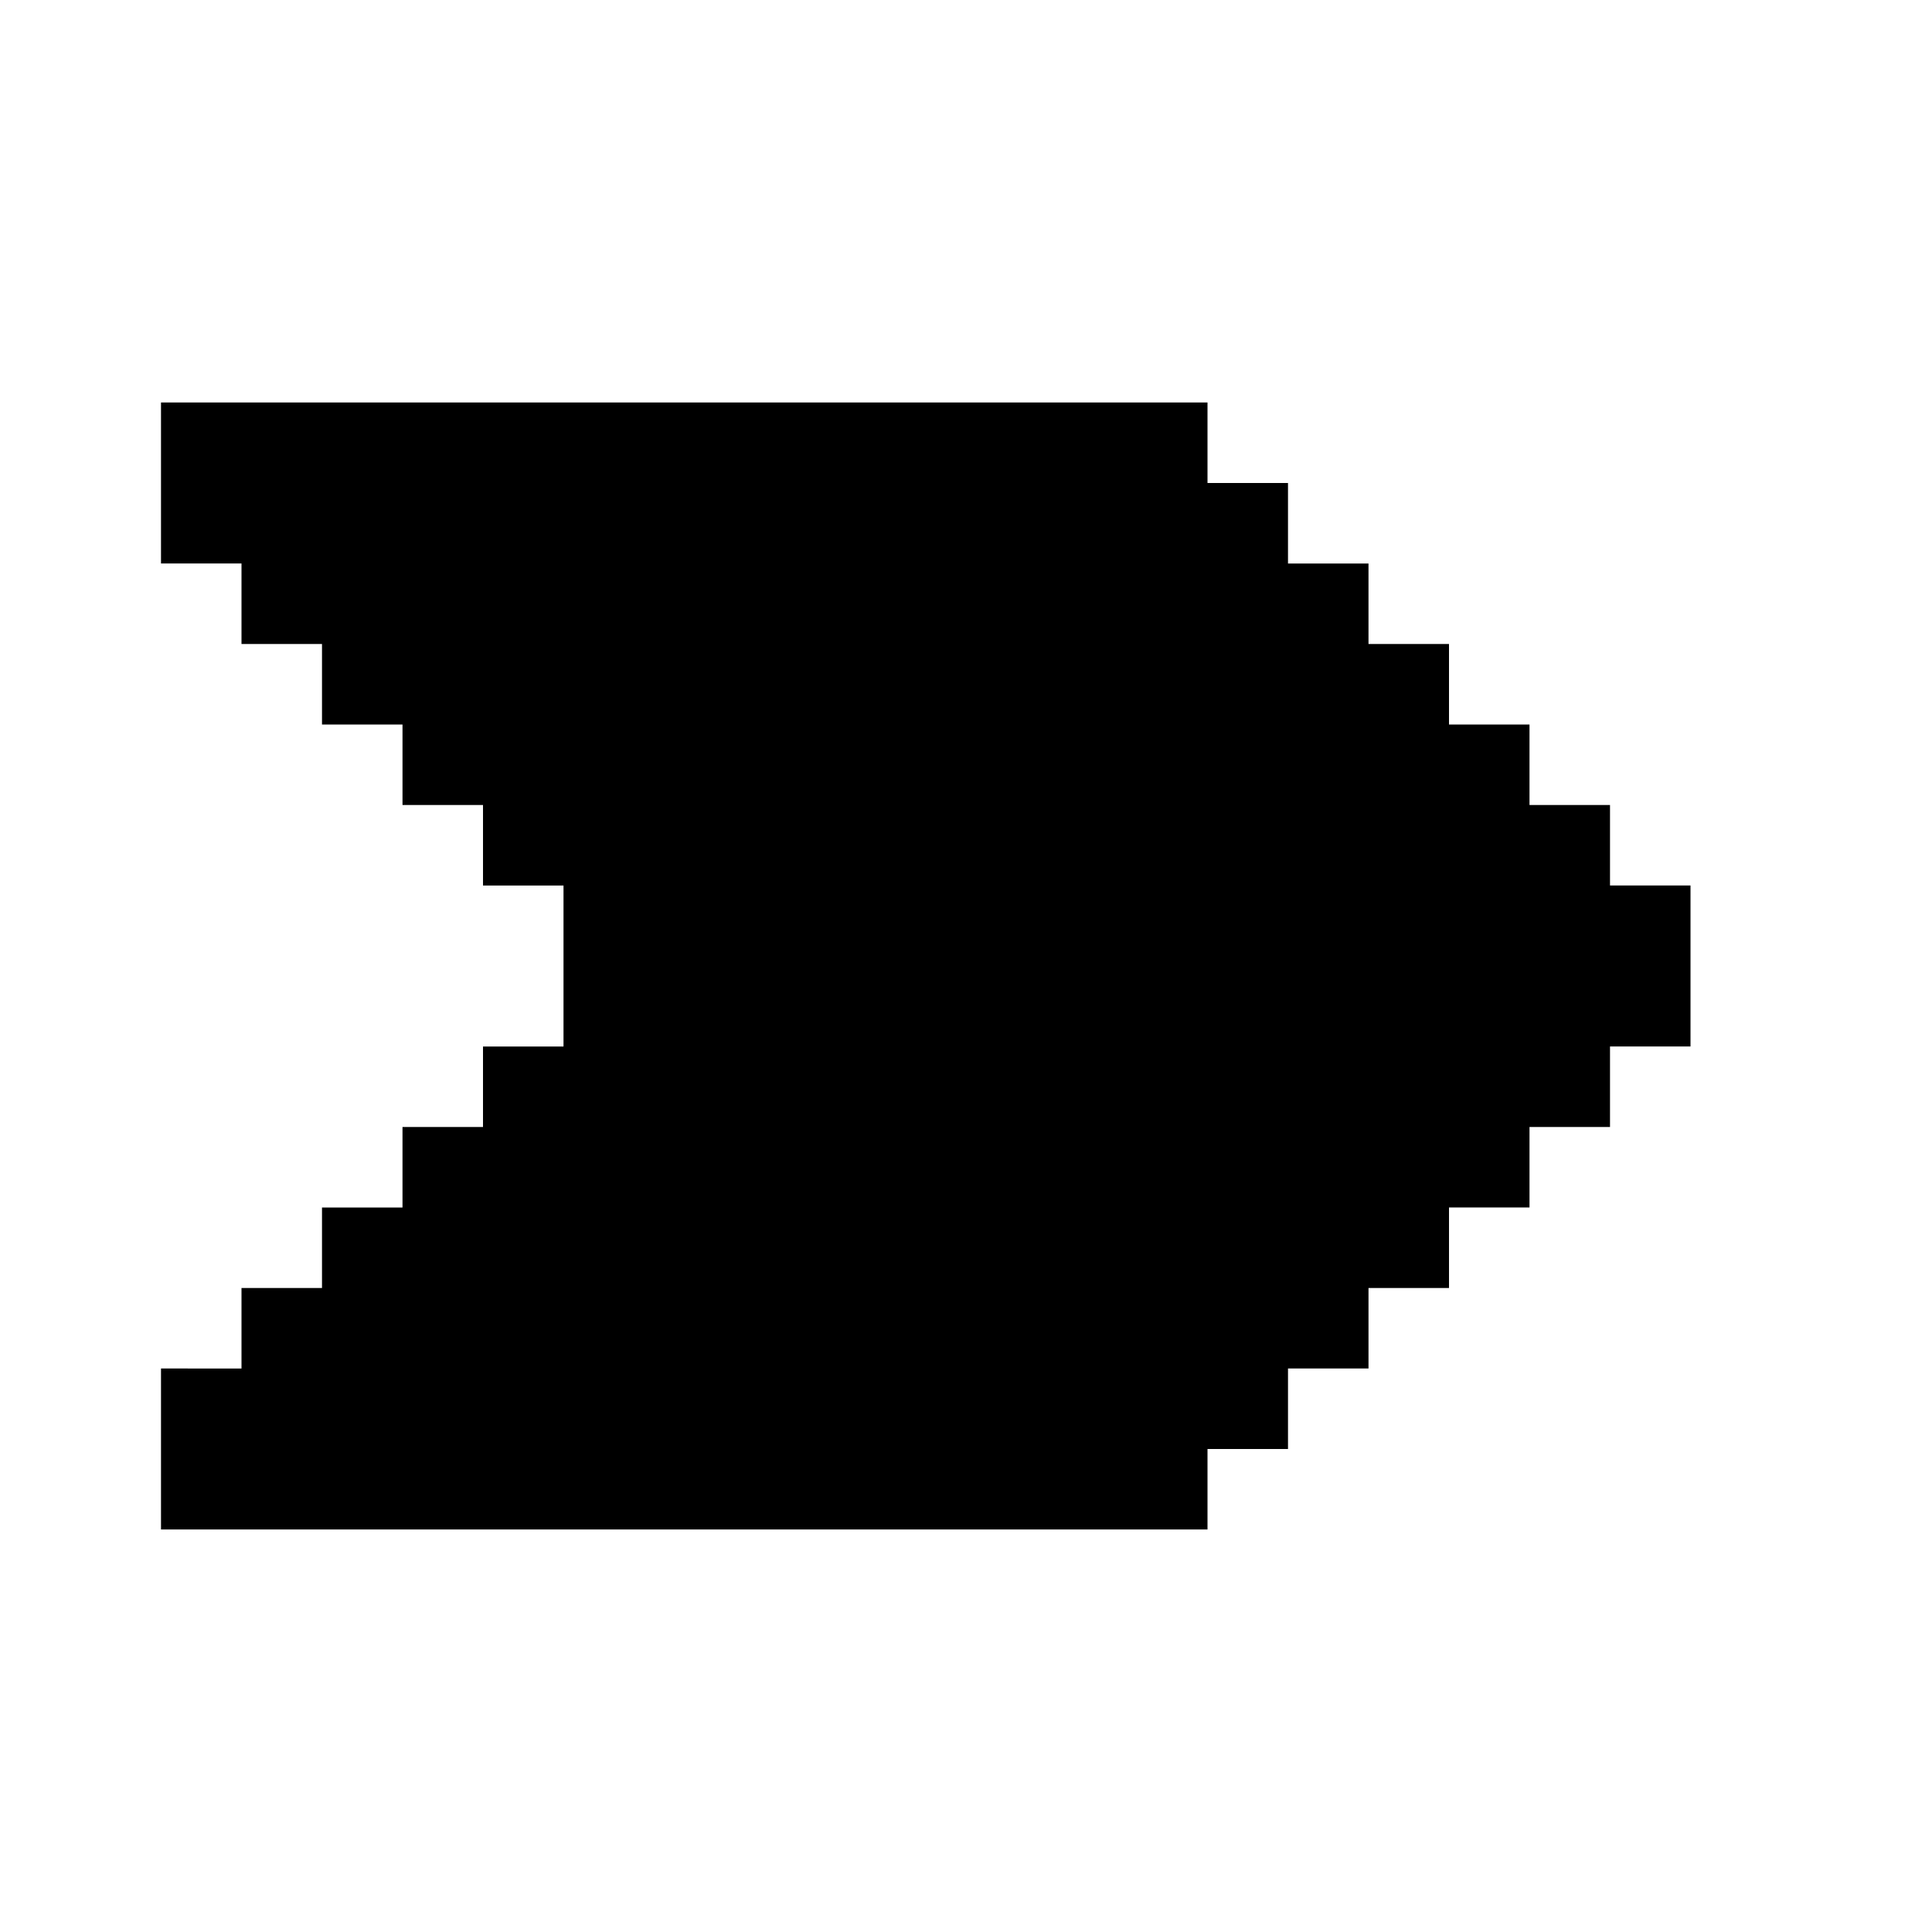 <svg xmlns="http://www.w3.org/2000/svg" width="24" height="24" fill="none" viewBox="0 0 24 24">
  <path fill="#000" fill-rule="evenodd" d="M15 5H2v2h1v1h1v1h1v1h1v1h1v2H6v1H5v1H4v1H3v1H2v2h13v-1h1v-1h1v-1h1v-1h1v-1h1v-1h1v-2h-1v-1h-1V9h-1V8h-1V7h-1V6h-1V5Z" clip-rule="evenodd"/>
</svg>
